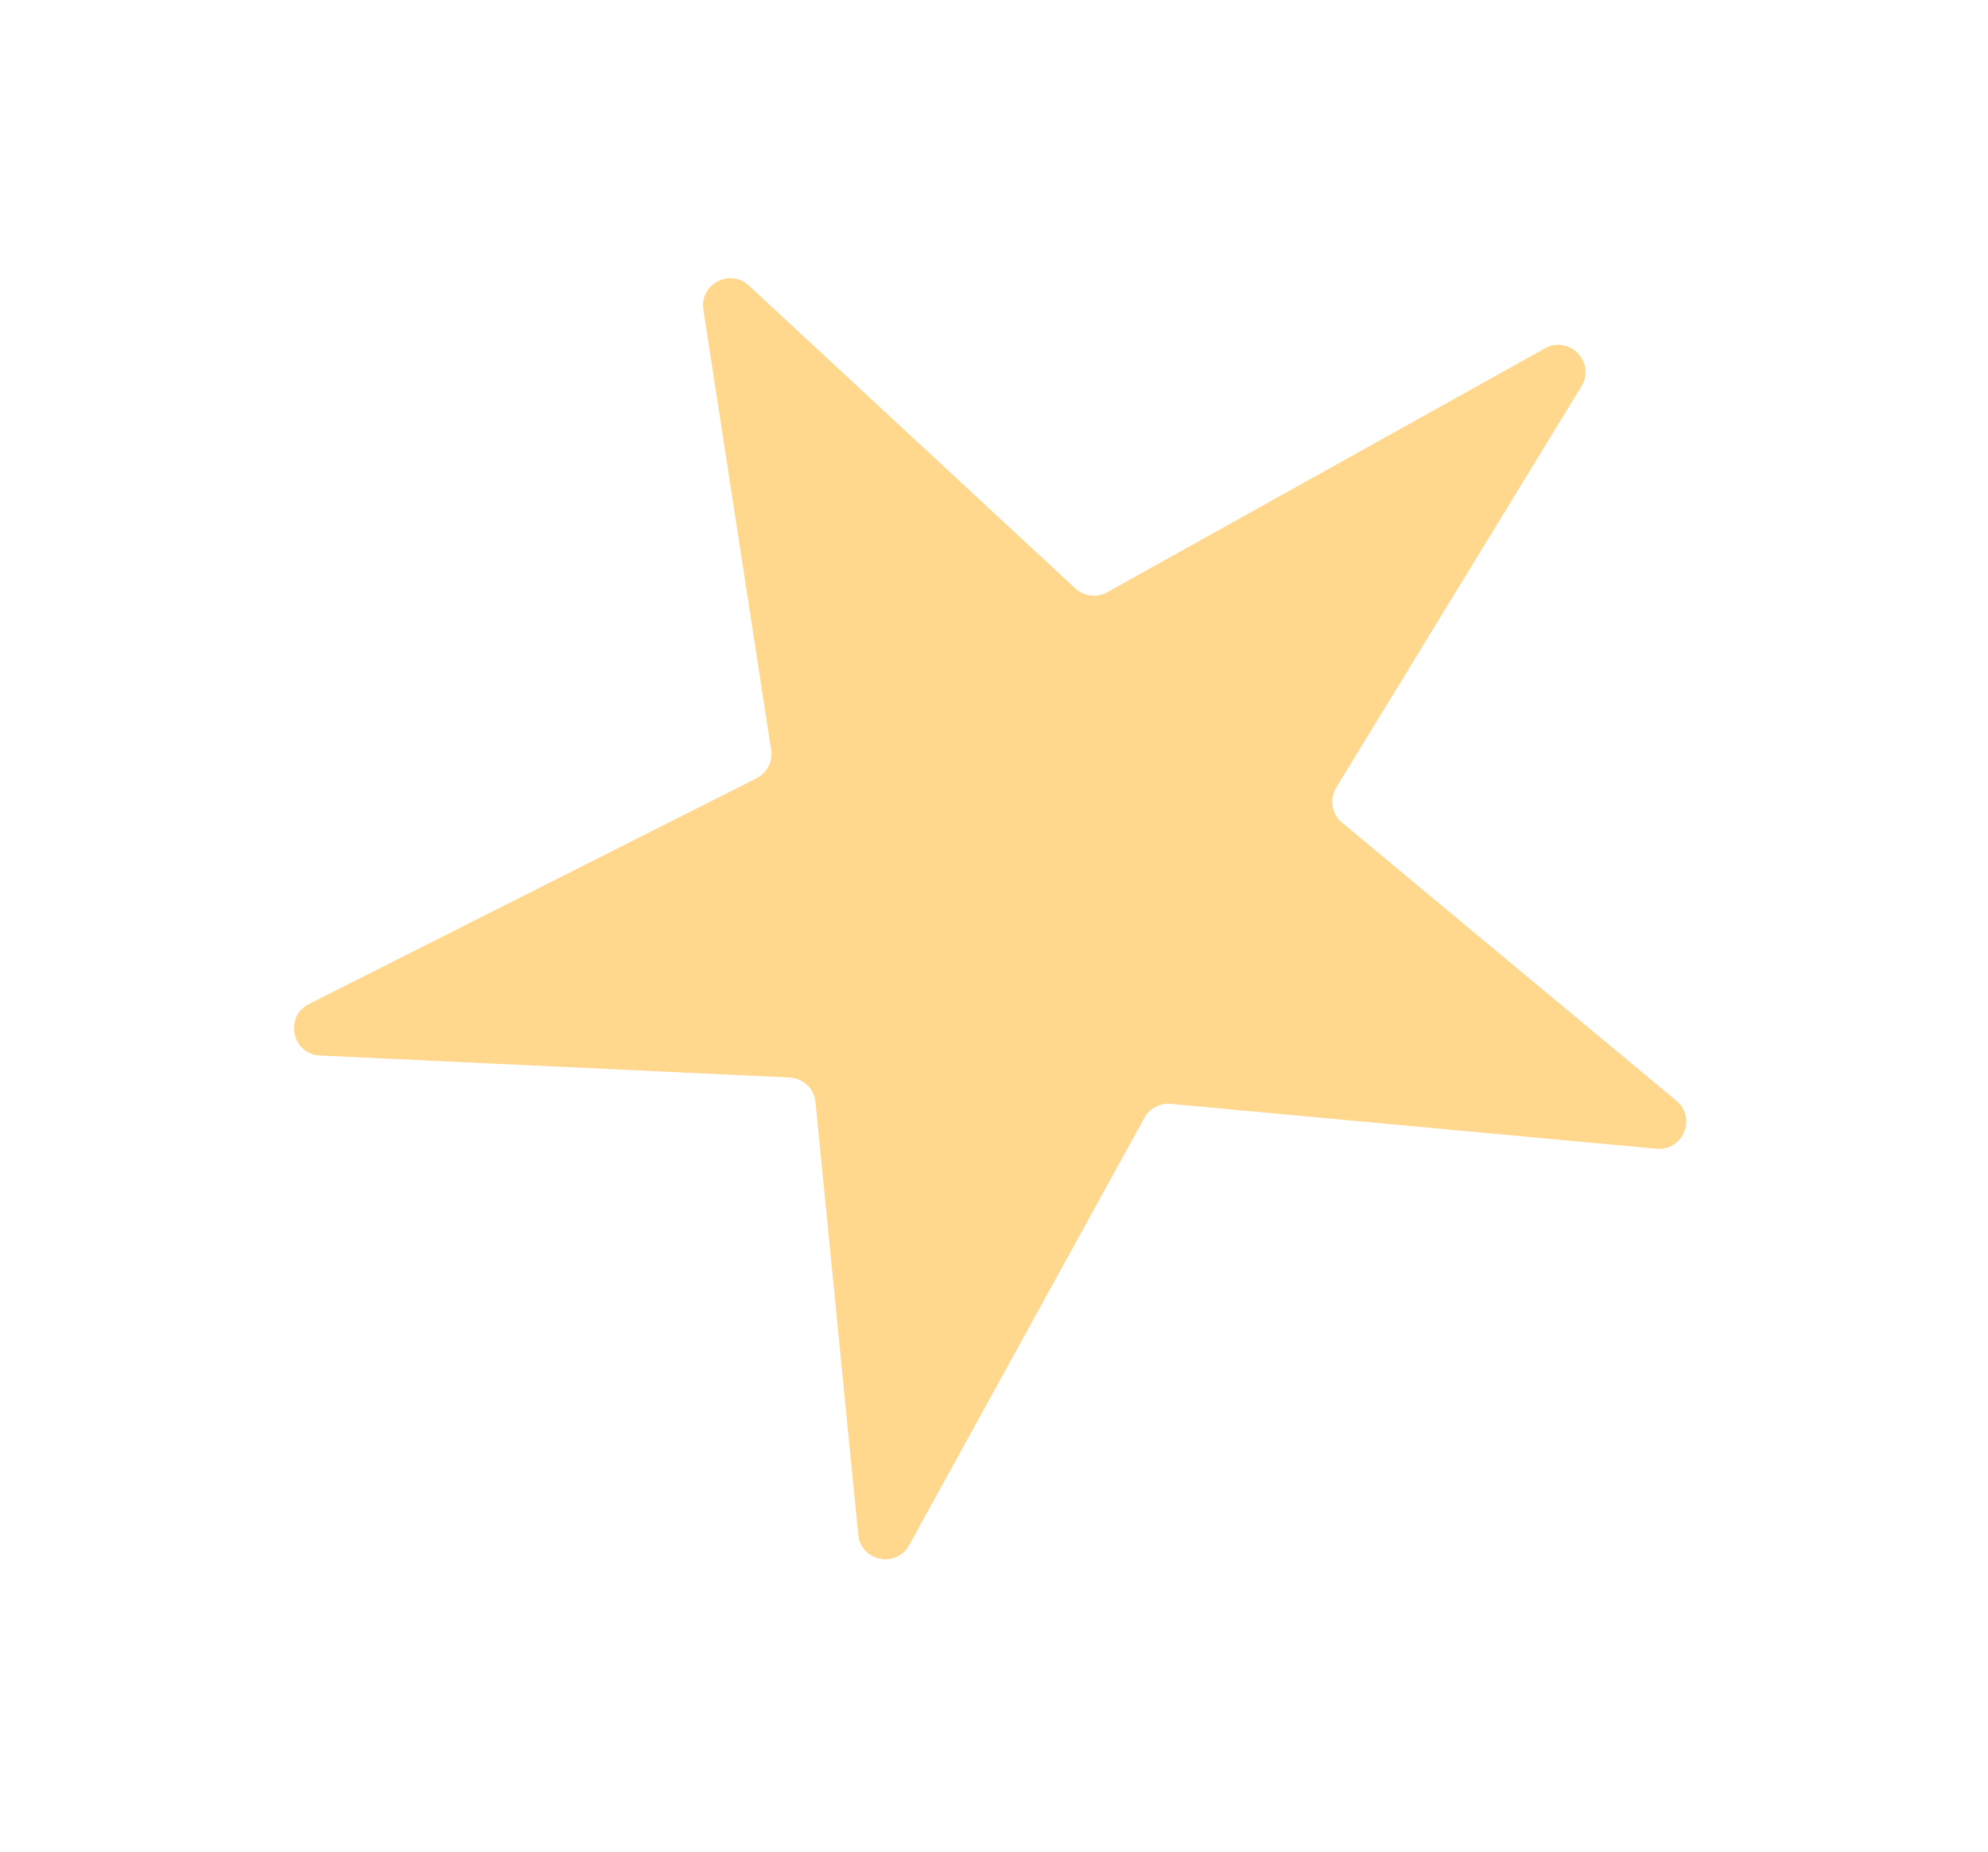 <svg width="73" height="68" viewBox="0 0 73 68" fill="none" xmlns="http://www.w3.org/2000/svg">
<g filter="url(#filter0_d_3_119)">
<path d="M24.829 10.37C24.685 9.433 25.803 8.84 26.498 9.485L38.487 20.609C38.805 20.904 39.276 20.961 39.654 20.75L55.73 11.793C56.628 11.292 57.606 12.31 57.07 13.188L48.068 27.919C47.809 28.342 47.9 28.892 48.282 29.209L60.556 39.418C61.311 40.046 60.802 41.273 59.824 41.182L41.99 39.535C41.594 39.498 41.214 39.7 41.022 40.048L32.386 55.738C31.912 56.599 30.611 56.332 30.515 55.354L28.945 39.467C28.896 38.973 28.492 38.59 27.997 38.567L10.752 37.759C9.724 37.711 9.43 36.331 10.348 35.867L26.779 27.58C27.165 27.385 27.383 26.963 27.317 26.535L24.829 10.37Z" fill="#FFD78D"/>
</g>
<defs>
<filter id="filter0_d_3_119" x="0.697" y="0.115" width="71.322" height="67.242" filterUnits="userSpaceOnUse" color-interpolation-filters="sRGB">
<feFlood flood-opacity="0" result="BackgroundImageFix"/>
<feColorMatrix in="SourceAlpha" type="matrix" values="0 0 0 0 0 0 0 0 0 0 0 0 0 0 0 0 0 0 127 0" result="hardAlpha"/>
<feOffset dx="1" dy="1"/>
<feGaussianBlur stdDeviation="5.05"/>
<feComposite in2="hardAlpha" operator="out"/>
<feColorMatrix type="matrix" values="0 0 0 0 1 0 0 0 0 0.844 0 0 0 0 0.554 0 0 0 0.3 0"/>
<feBlend mode="normal" in2="BackgroundImageFix" result="effect1_dropShadow_3_119"/>
<feBlend mode="normal" in="SourceGraphic" in2="effect1_dropShadow_3_119" result="shape"/>
</filter>
</defs>
</svg>
